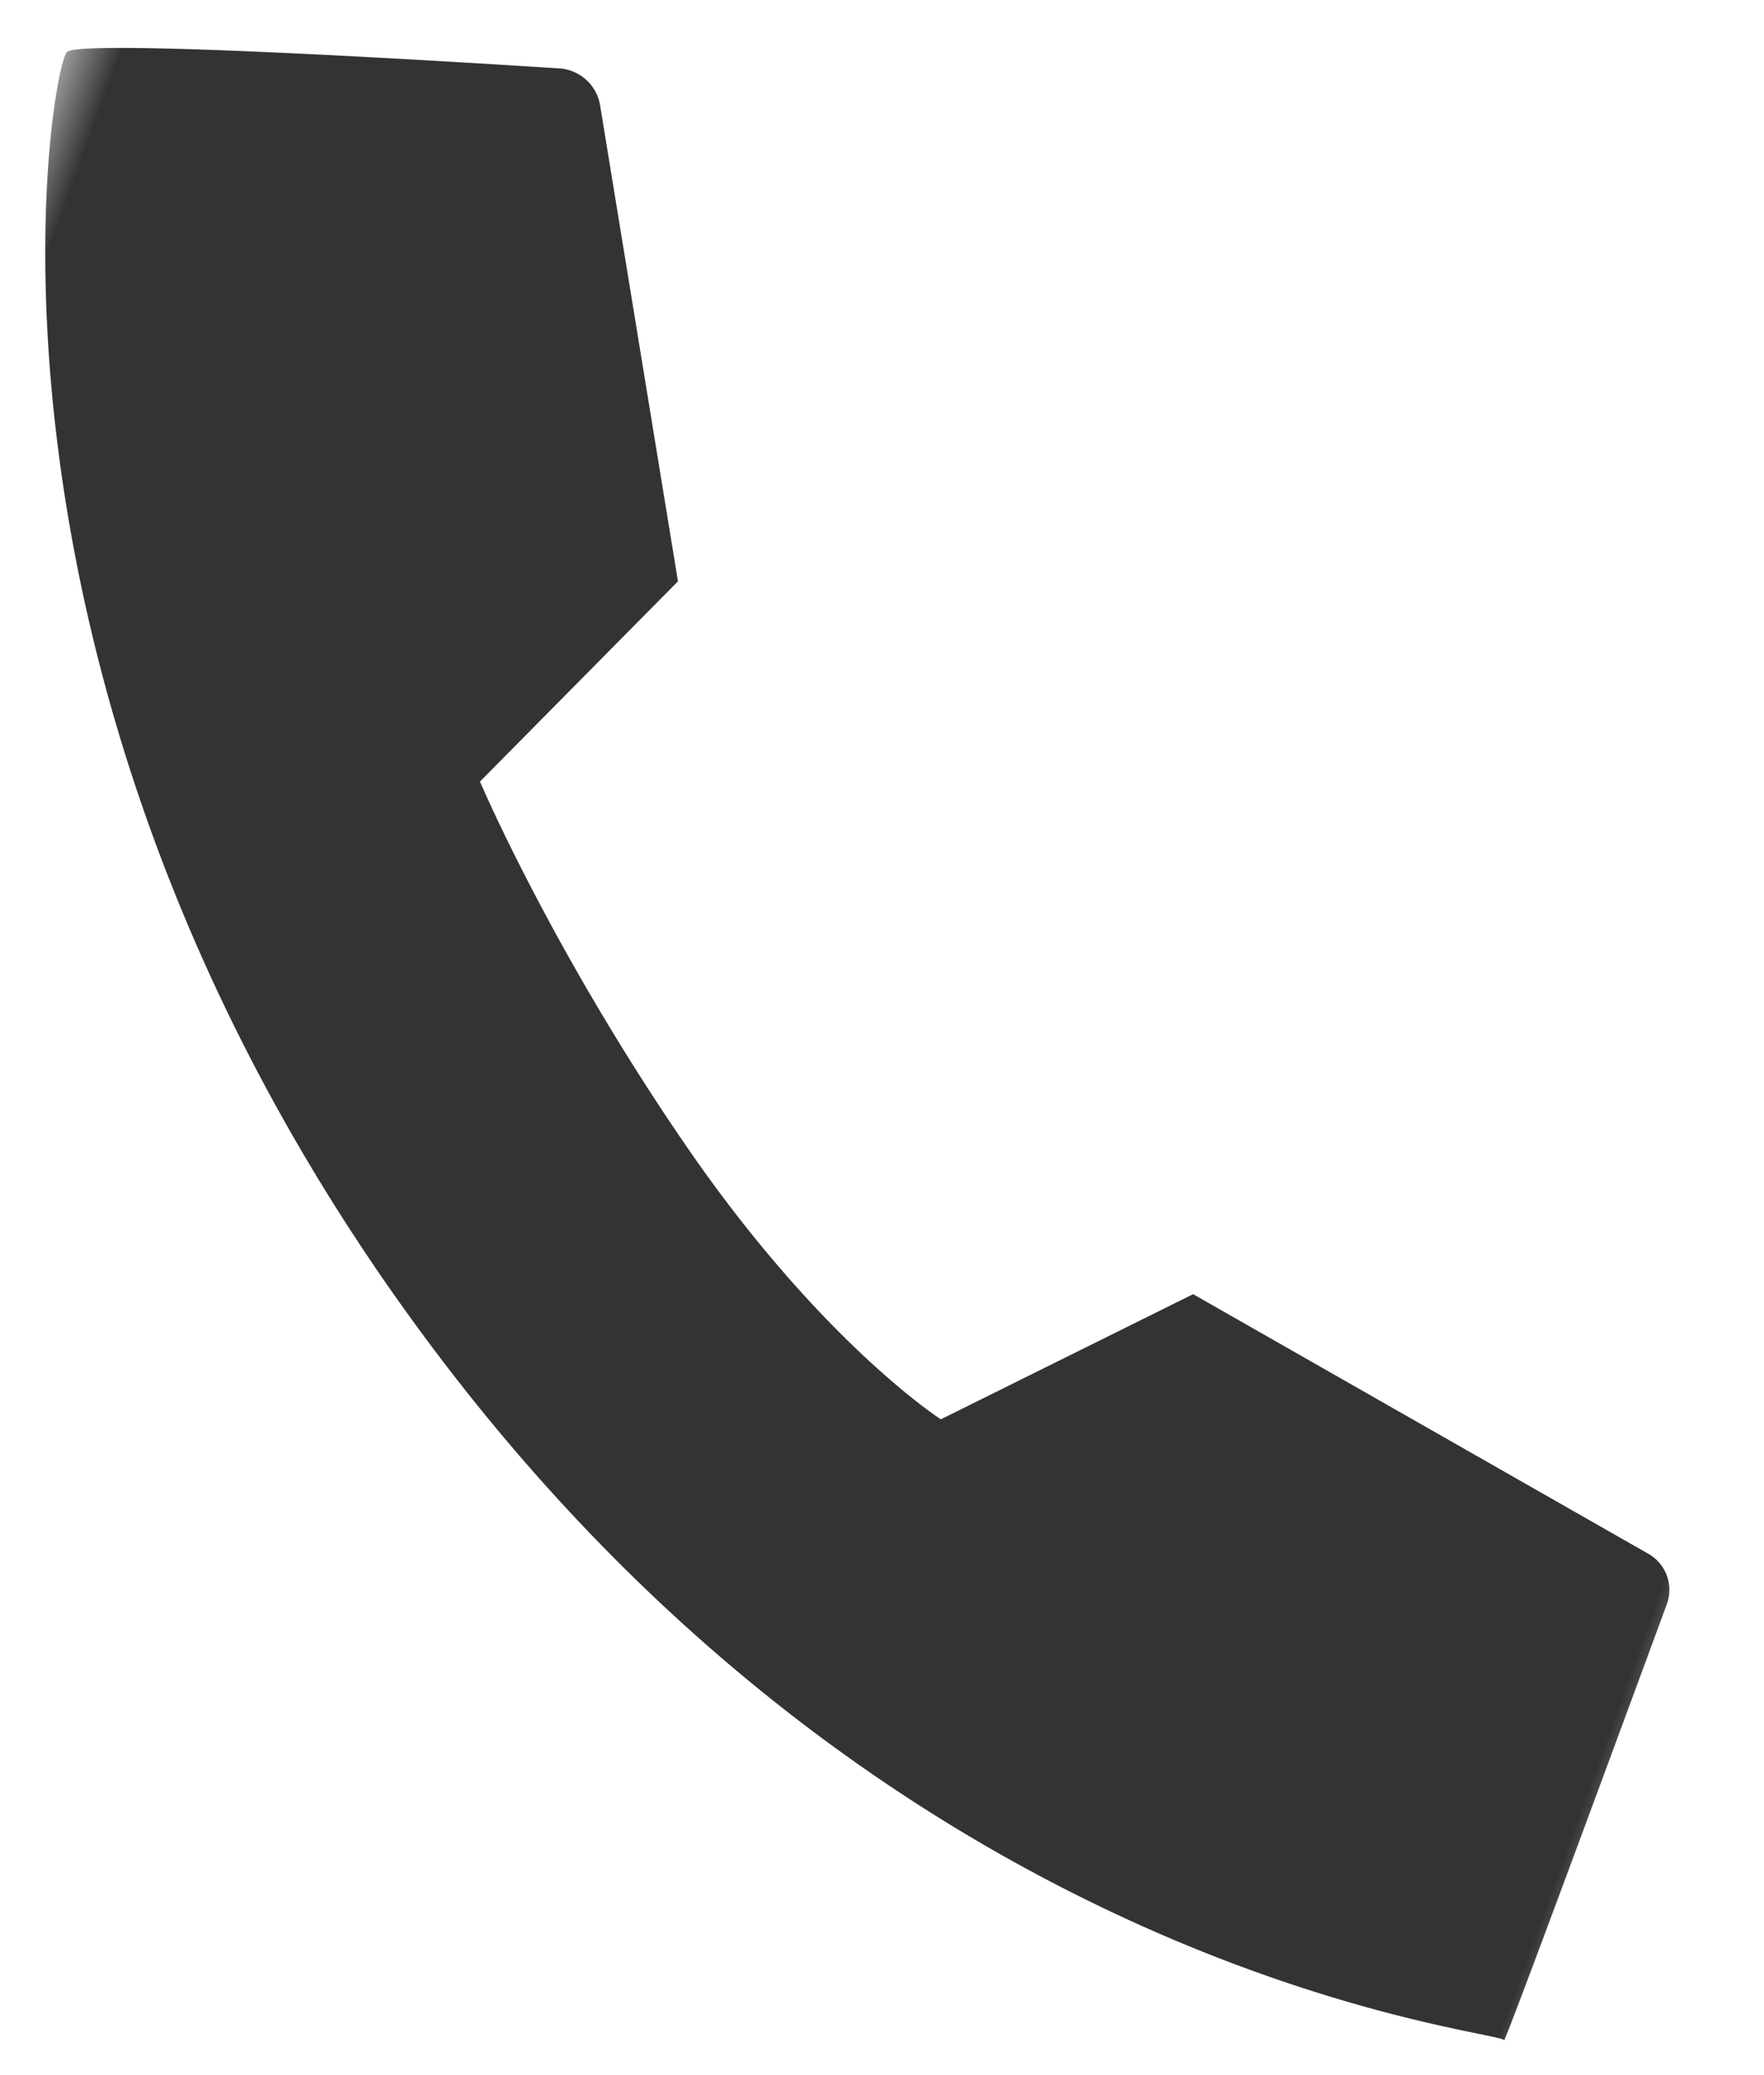 <svg width="17" height="20" viewBox="0 0 17 20" xmlns="http://www.w3.org/2000/svg" xmlns:xlink="http://www.w3.org/1999/xlink"><title>49790A77-9369-4B0F-A9EA-38C987EF41B3</title><g fill="none"><path id="a" d="M0 0h20v20H0z"/></g><g transform="translate(-2)" fill="none" fill-rule="evenodd"><mask id="b" fill="#fff"><use xlink:href="#a"/></mask><path d="M.006 15.47c-.1-.227 1.001-6.173 7.465-10.453 6.463-4.28 12.081-2.72 12.103-2.818.018-.083.033 3.374.037 4.486a.4.4 0 0 1-.333.396l-4.979.851-1.872-1.965s-1.333.3-3.204 1.634c-1.87 1.334-3.072 2.623-3.072 2.623l1.133 2.466-2.274 4.054a.426.426 0 0 1-.492.2C3.444 16.63.078 15.631.006 15.47z" fill="#333" mask="url(#b)" transform="scale(1 -1) rotate(-20 -43.963 0)"/></g></svg>